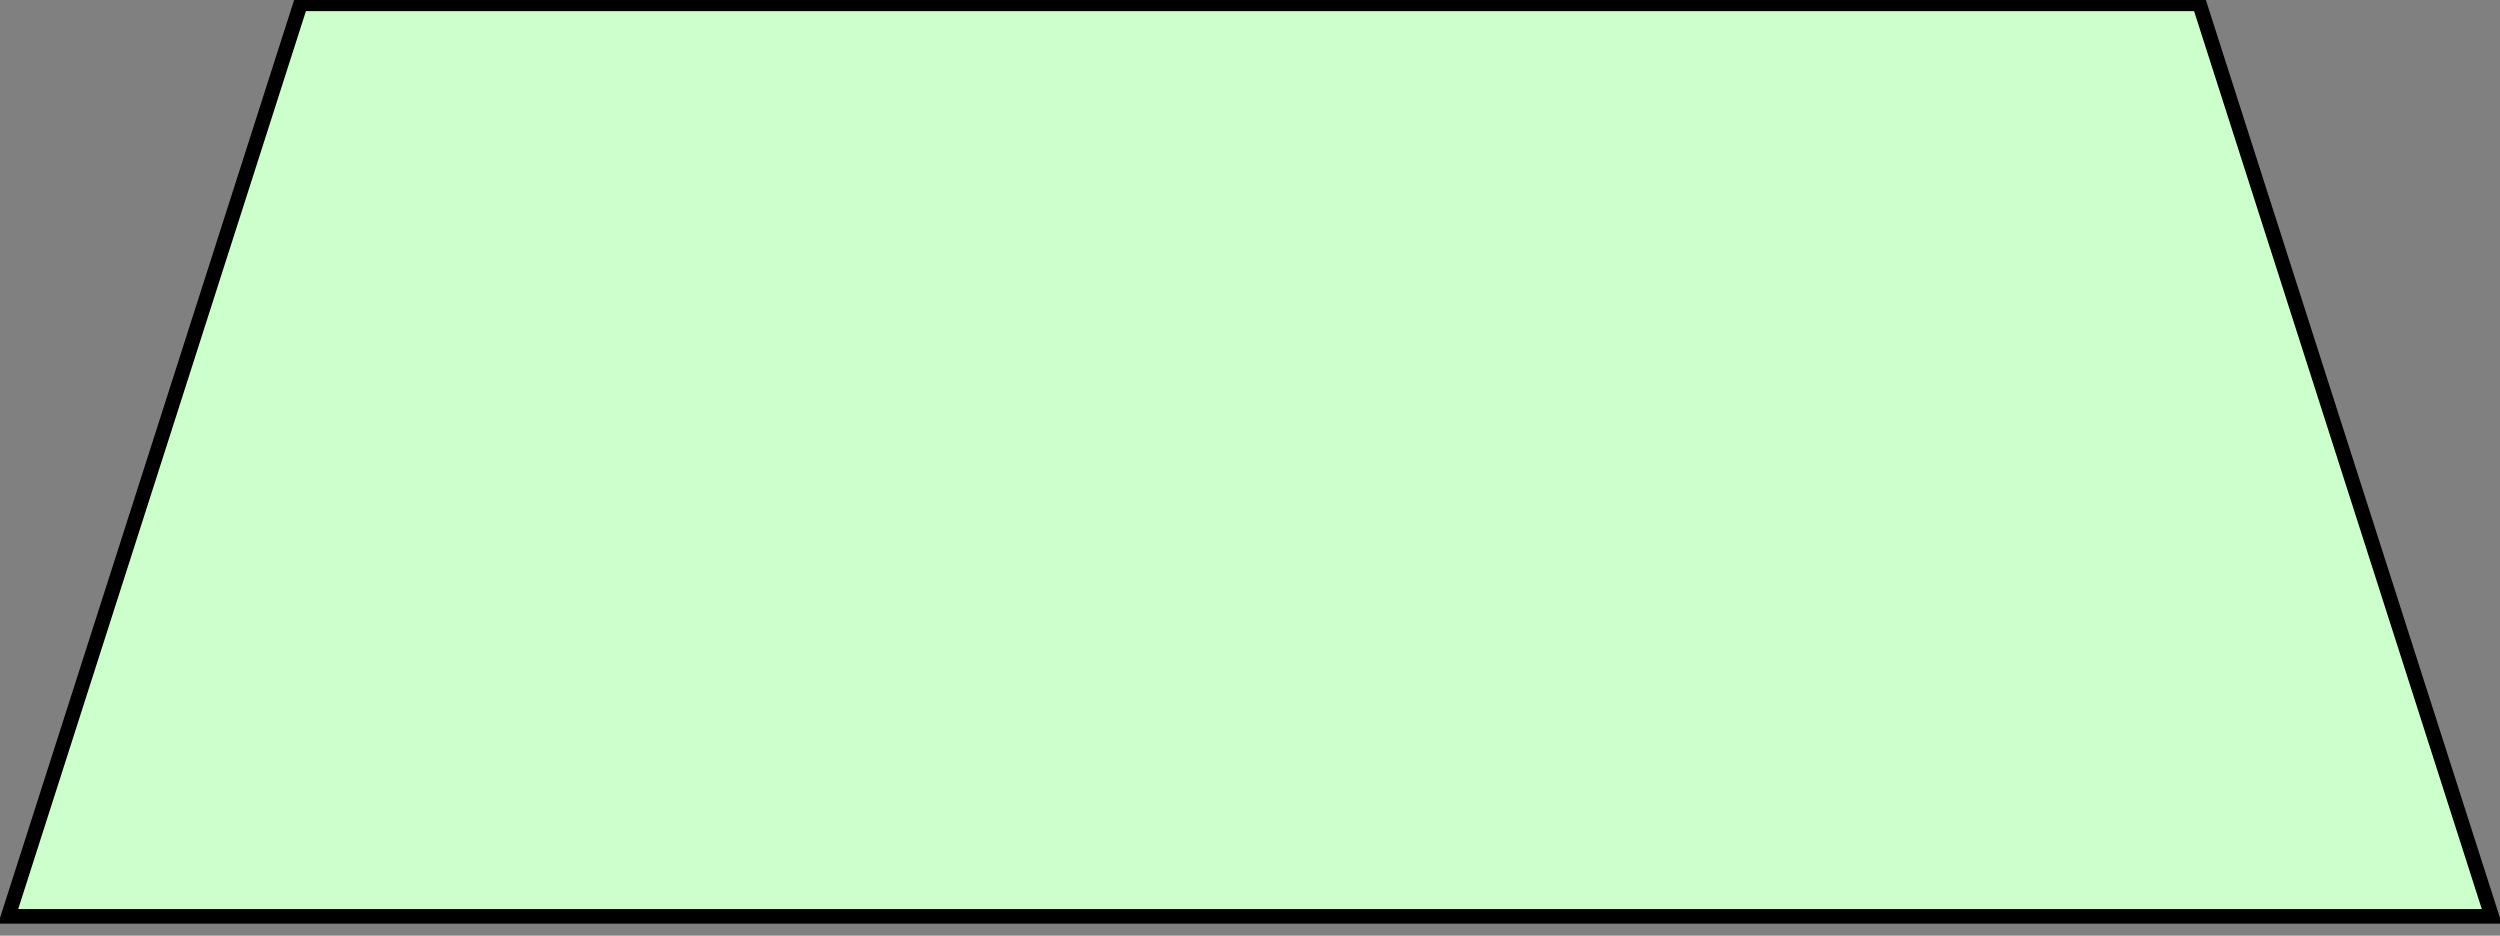 <?xml version="1.0" encoding="UTF-8"?>
<!-- Do not edit this file with editors other than diagrams.net -->
<!DOCTYPE svg PUBLIC "-//W3C//DTD SVG 1.1//EN" "http://www.w3.org/Graphics/SVG/1.1/DTD/svg11.dtd">
<svg xmlns="http://www.w3.org/2000/svg" xmlns:xlink="http://www.w3.org/1999/xlink" version="1.1" width="171px" height="64px" viewBox="-0.5 -0.5 171 64" content="&lt;mxfile host=&quot;app.diagrams.net&quot; modified=&quot;2023-02-21T22:03:30.750Z&quot; agent=&quot;5.0 (Windows NT 10.0; Win64; x64) AppleWebKit/537.36 (KHTML, like Gecko) Chrome/110.0.0.0 Safari/537.36&quot; etag=&quot;_wdjV4E5ua3acuRhloEt&quot; version=&quot;20.8.21&quot; type=&quot;device&quot;&gt;&lt;diagram id=&quot;tTah_B4HUo7rbqYSyIKD&quot; name=&quot;Page-1&quot;&gt;jZNRb4MgEMc/jY9rUKytr2Vt97JkSZvtmchNyFAMpVX76YcCVdMsGQ+G+90d3P05I0yq7qhpw98VAxkliHURfo2SZJOk9juA3gGcrx0otWAOxRM4iTt4iDy9CgaXRaBRShrRLGGh6hoKs2BUa9Uuw76VXN7a0BKewKmg8pl+CWa4o9tkM/E3ECUPN8dZ7jwVDcG+kwunTLUzhPcRJlop43ZVR0AO2gVdXN7hD++jMA21+U9C3n+mqINjH5O7ObMzv2TkBYdGblRefcu+XNMHDWzlzbA19oXhroYDdw1oUYEBPecfE9y1XBg4NbQYMlsbYRk3lbRWbLffooPw3IP9UAcNhtHqB4iSSo8VYDSuMU3KGSfkcCDE8lJTJqwQwVer2p68e9bIy3YDbaCbIa/ZEZRtQPc2xHvXaIXW+bRSP79+npMUrTaZQ+00IHYMVtutw3w2H1mySr3A1E9m+bhyejy78e8XzGlORt/sZ8P7Xw==&lt;/diagram&gt;&lt;/mxfile&gt;"><rect x="-0.5" y="-0.5" width="171" height="64" fill="#808080" stroke="none"/><defs/><g><path d="M 0.06 62.18 L 20.06 -0.24 L 149.94 -0.24 L 169.94 62.18 Z" fill="#ccffcc" stroke="#000000" stroke-miterlimit="10" pointer-events="all"/></g></svg>